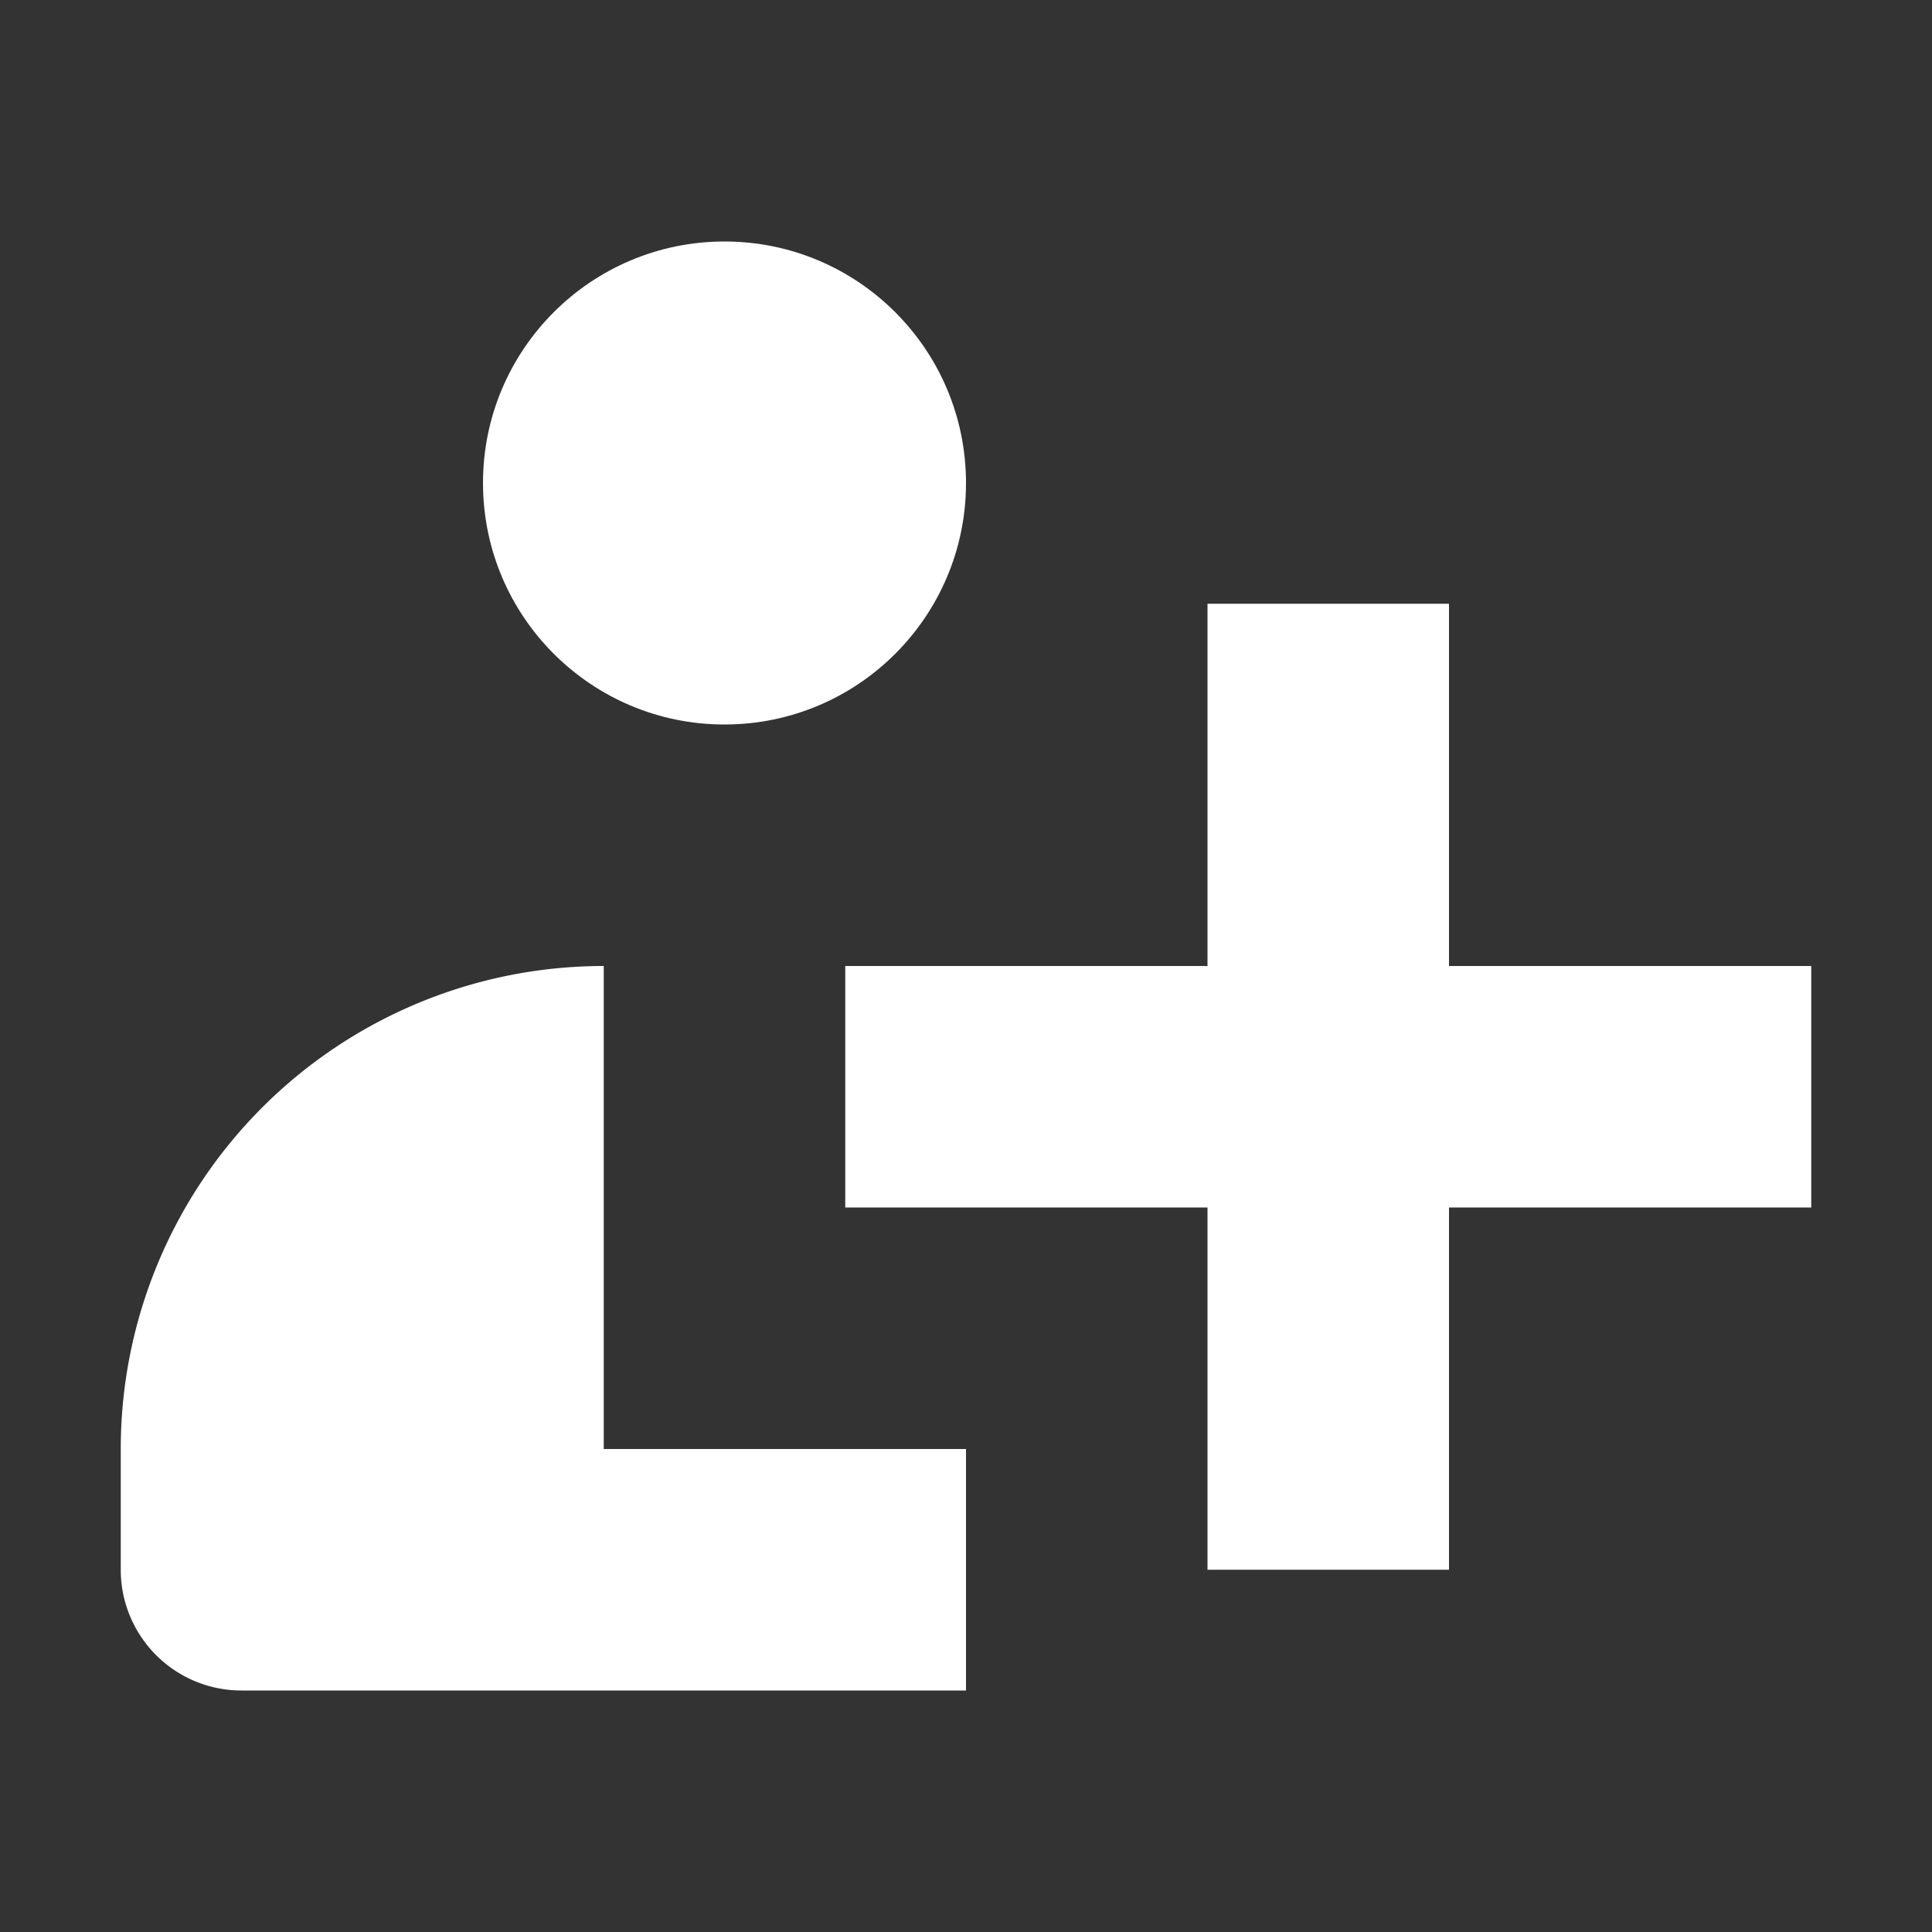 <svg width="16" height="16" fill="none" xmlns="http://www.w3.org/2000/svg" viewBox="0 0 16 16"><rect x="0" y="0" width="16" height="16" fill="#333333" stroke="none"/><g clip-path="url(#clip0)"><path fill-rule="evenodd" clip-rule="evenodd" d="M5 8a4 4 0 00-4 4v1a1 1 0 001 1h6v-2H5V8z" fill="#fff"/><path d="M7 9h8M11 13V5" stroke="#fff" stroke-width="2"/><circle cx="6" cy="4" r="2" fill="#fff"/></g><defs><clipPath id="clip0"><path fill="#fff" d="M0 0h16v16H0z"/></clipPath></defs></svg>